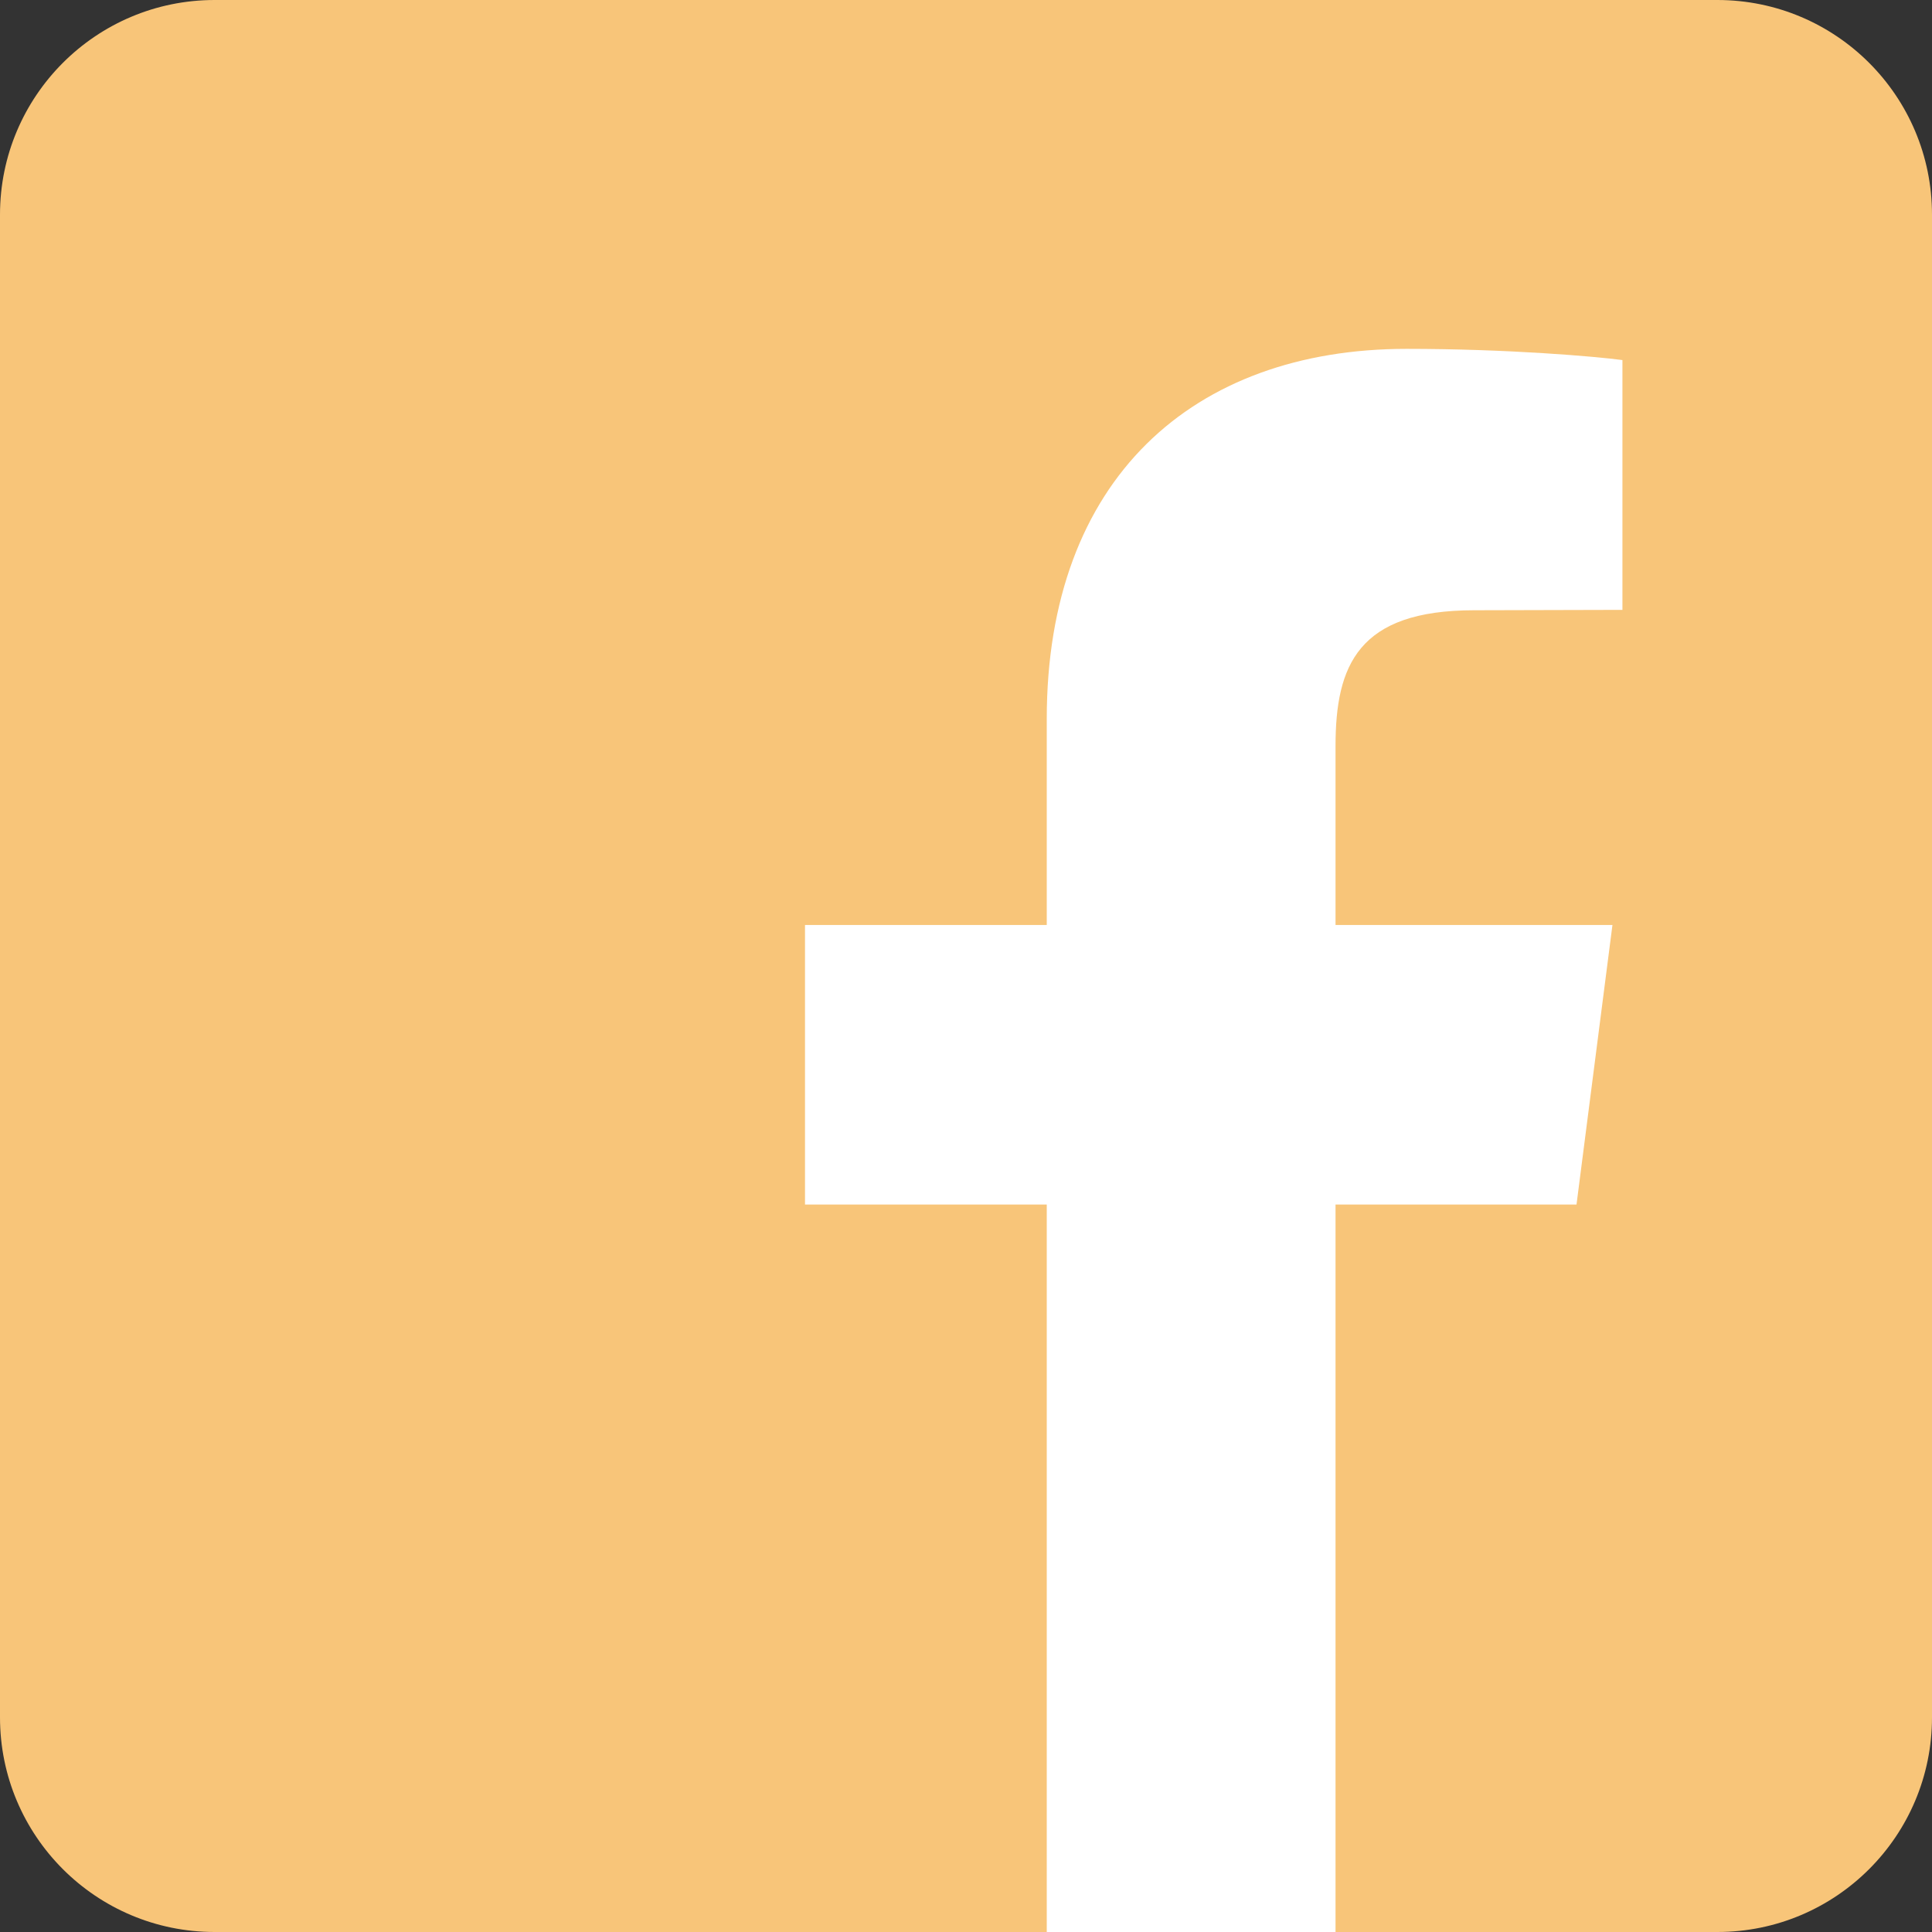 <svg width="30" height="30" viewBox="0 0 30 30" fill="none" xmlns="http://www.w3.org/2000/svg">
<rect x="0" y="0" width="30" height="30" fill="#333333" stroke="none"/>
<path d="M26.667 0H3.333C1.492 0 0 1.492 0 3.333V26.667C0 28.508 1.492 30 3.333 30H26.667C28.508 30 30 28.508 30 26.667V3.333C30 1.492 28.508 0 26.667 0Z" fill="#F8C579"/>
<path fill-rule="evenodd" clip-rule="evenodd" d="M25.193 5.591V9.47L22.891 9.476C21.086 9.476 20.738 10.333 20.738 11.587V14.363H25.038L24.48 18.704H20.738V30H16.254V18.704H12.5V14.363H16.254V11.161C16.254 7.443 18.52 5.417 21.842 5.417C23.425 5.417 24.792 5.537 25.193 5.591Z" fill="white"/>
</svg>
